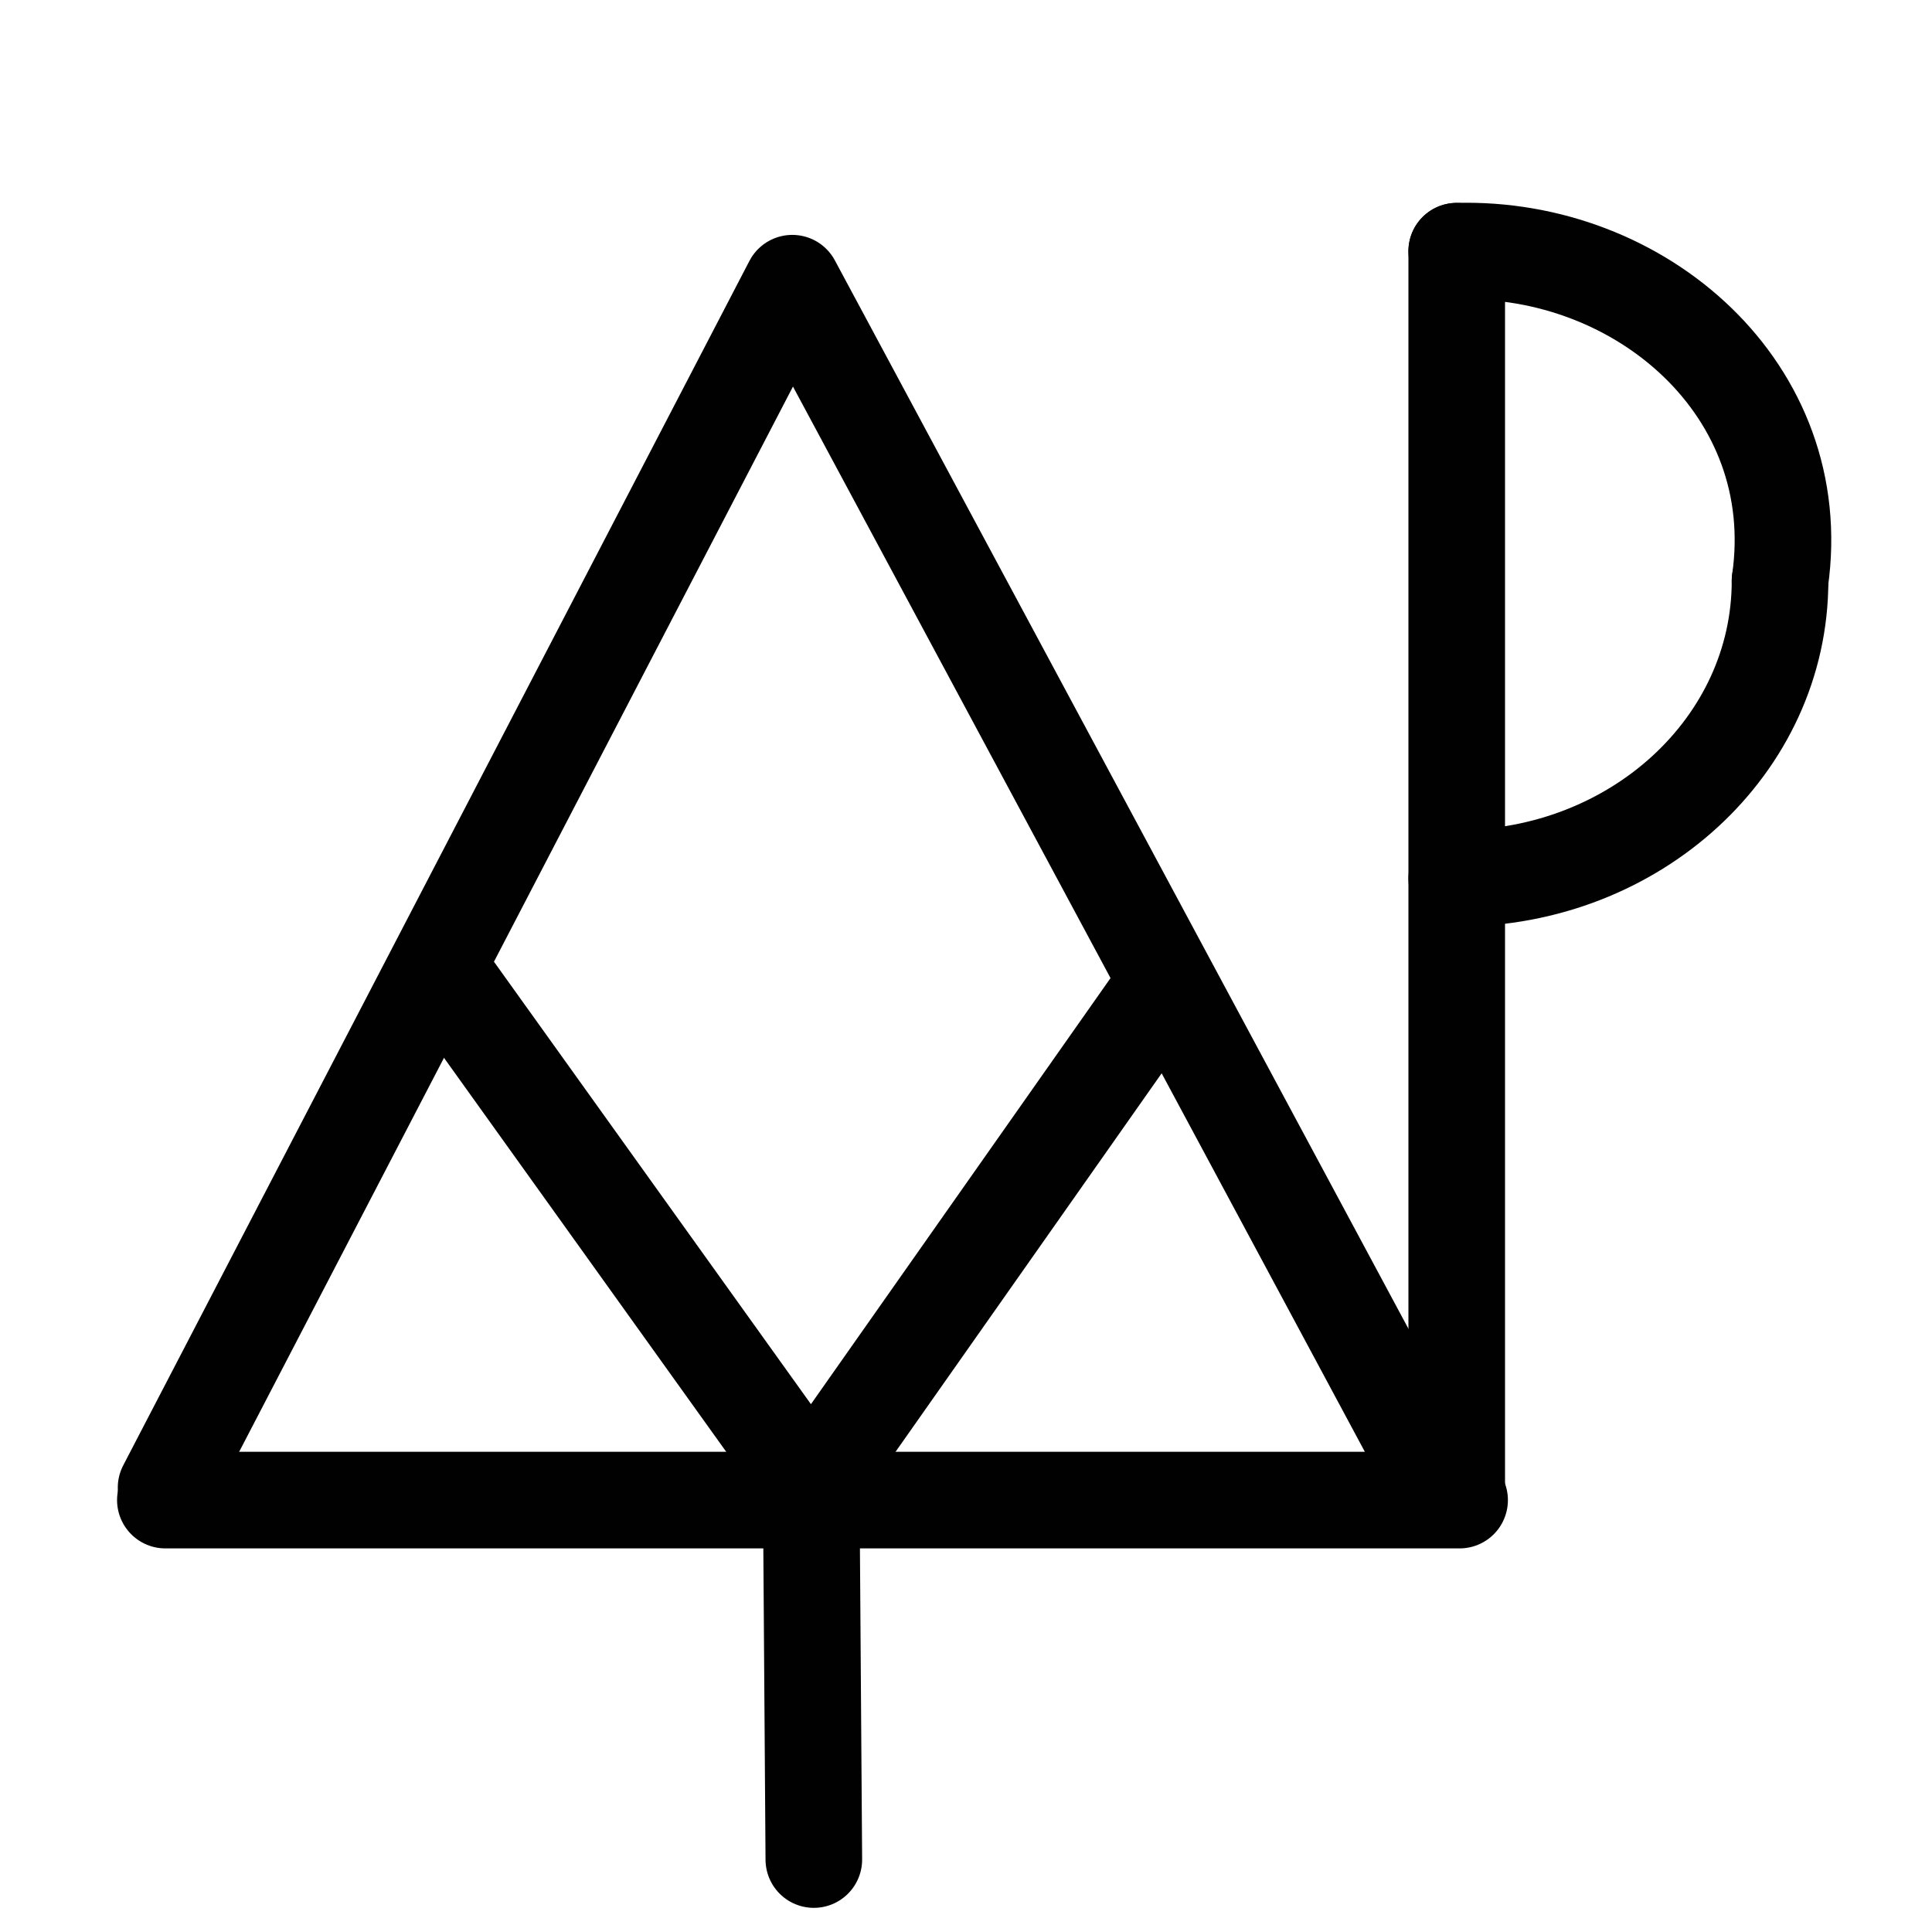 <?xml version="1.0" encoding="UTF-8"?>
<svg xmlns:foaf="http://xmlns.com/foaf/0.1/" xmlns:svg="http://www.w3.org/2000/svg"
     xmlns:dc="http://purl.org/dc/elements/1.1/"
     xmlns:crm="http://www.cidoc-crm.org/cidoc-crm/"
     xmlns="http://www.w3.org/2000/svg"
     xmlns:sodipodi="http://sodipodi.sourceforge.net/DTD/sodipodi-0.dtd"
     xmlns:cc="http://creativecommons.org/ns#"
     xmlns:inkscape="http://www.inkscape.org/namespaces/inkscape"
     xmlns:nmo="http://nomisma.org/ontology#"
     xmlns:rdf="http://www.w3.org/1999/02/22-rdf-syntax-ns#"
     width="400"
     height="400"
     xml:space="preserve"
     viewBox="0 0 400 400">
  <title property="dc:title">Monogram 1507</title><desc proprety="dc:description">Monogram 1507 published by Nomisma.org. See matching URIs and bibliographic references for further information about the usage of this symbol on coinage.</desc>
    <desc xmlns:xlink="http://www.w3.org/1999/xlink" property="dc:creator">Corpus Nummorum https://www.corpus-nummorum.eu</desc>
    <desc xmlns:xlink="http://www.w3.org/1999/xlink">lettercomb: ΔΡΥ</desc>    
    <path xmlns:xlink="http://www.w3.org/1999/xlink" id="polyline908" fill="none"
         stroke="#020101"
         stroke-width="20"
         stroke-linecap="round"
         stroke-linejoin="round"
         d="  M34.385,307.999l48.856-93.966l80.792-155.401l133.878,249.366"/>
<path xmlns:xlink="http://www.w3.org/1999/xlink" id="polyline910" fill="none"
         stroke="#020101"
         stroke-width="20"
         stroke-linecap="round"
         stroke-linejoin="round"
         d="  M94.389,205.28l73.584,102.719l72.22-102.719"/>
<path xmlns:xlink="http://www.w3.org/1999/xlink" id="line912" fill="none"
         stroke="#020101"
         stroke-width="20"
         stroke-linecap="round"
         stroke-linejoin="round"
         d="  M301.599,52.008V308"/>
<path xmlns:xlink="http://www.w3.org/1999/xlink" id="path914" fill="none"
         stroke="#020101"
         stroke-width="20"
         stroke-linecap="round"
         stroke-linejoin="round"
         d="  M368.538,120.243c5.636-39.463-28.803-69.342-66.939-68.235"/>
<path xmlns:xlink="http://www.w3.org/1999/xlink" id="path916" fill="none"
         stroke="#020101"
         stroke-width="20"
         stroke-linecap="round"
         stroke-linejoin="round"
         d="  M368.538,120.243c0,34.074-29.959,61.61-66.939,61.61"/>
<path xmlns:xlink="http://www.w3.org/1999/xlink" id="line918" fill="none"
         stroke="#020101"
         stroke-width="20"
         stroke-linecap="round"
         stroke-linejoin="round"
         d="  M34.237,310.58h267.96"/>
<path xmlns:xlink="http://www.w3.org/1999/xlink" id="path931" fill="none"
         stroke="#020101"
         stroke-width="20"
         stroke-linecap="round"
         stroke-linejoin="round"
         d="  M167.938,306.304L168.495,385"/>
</svg>